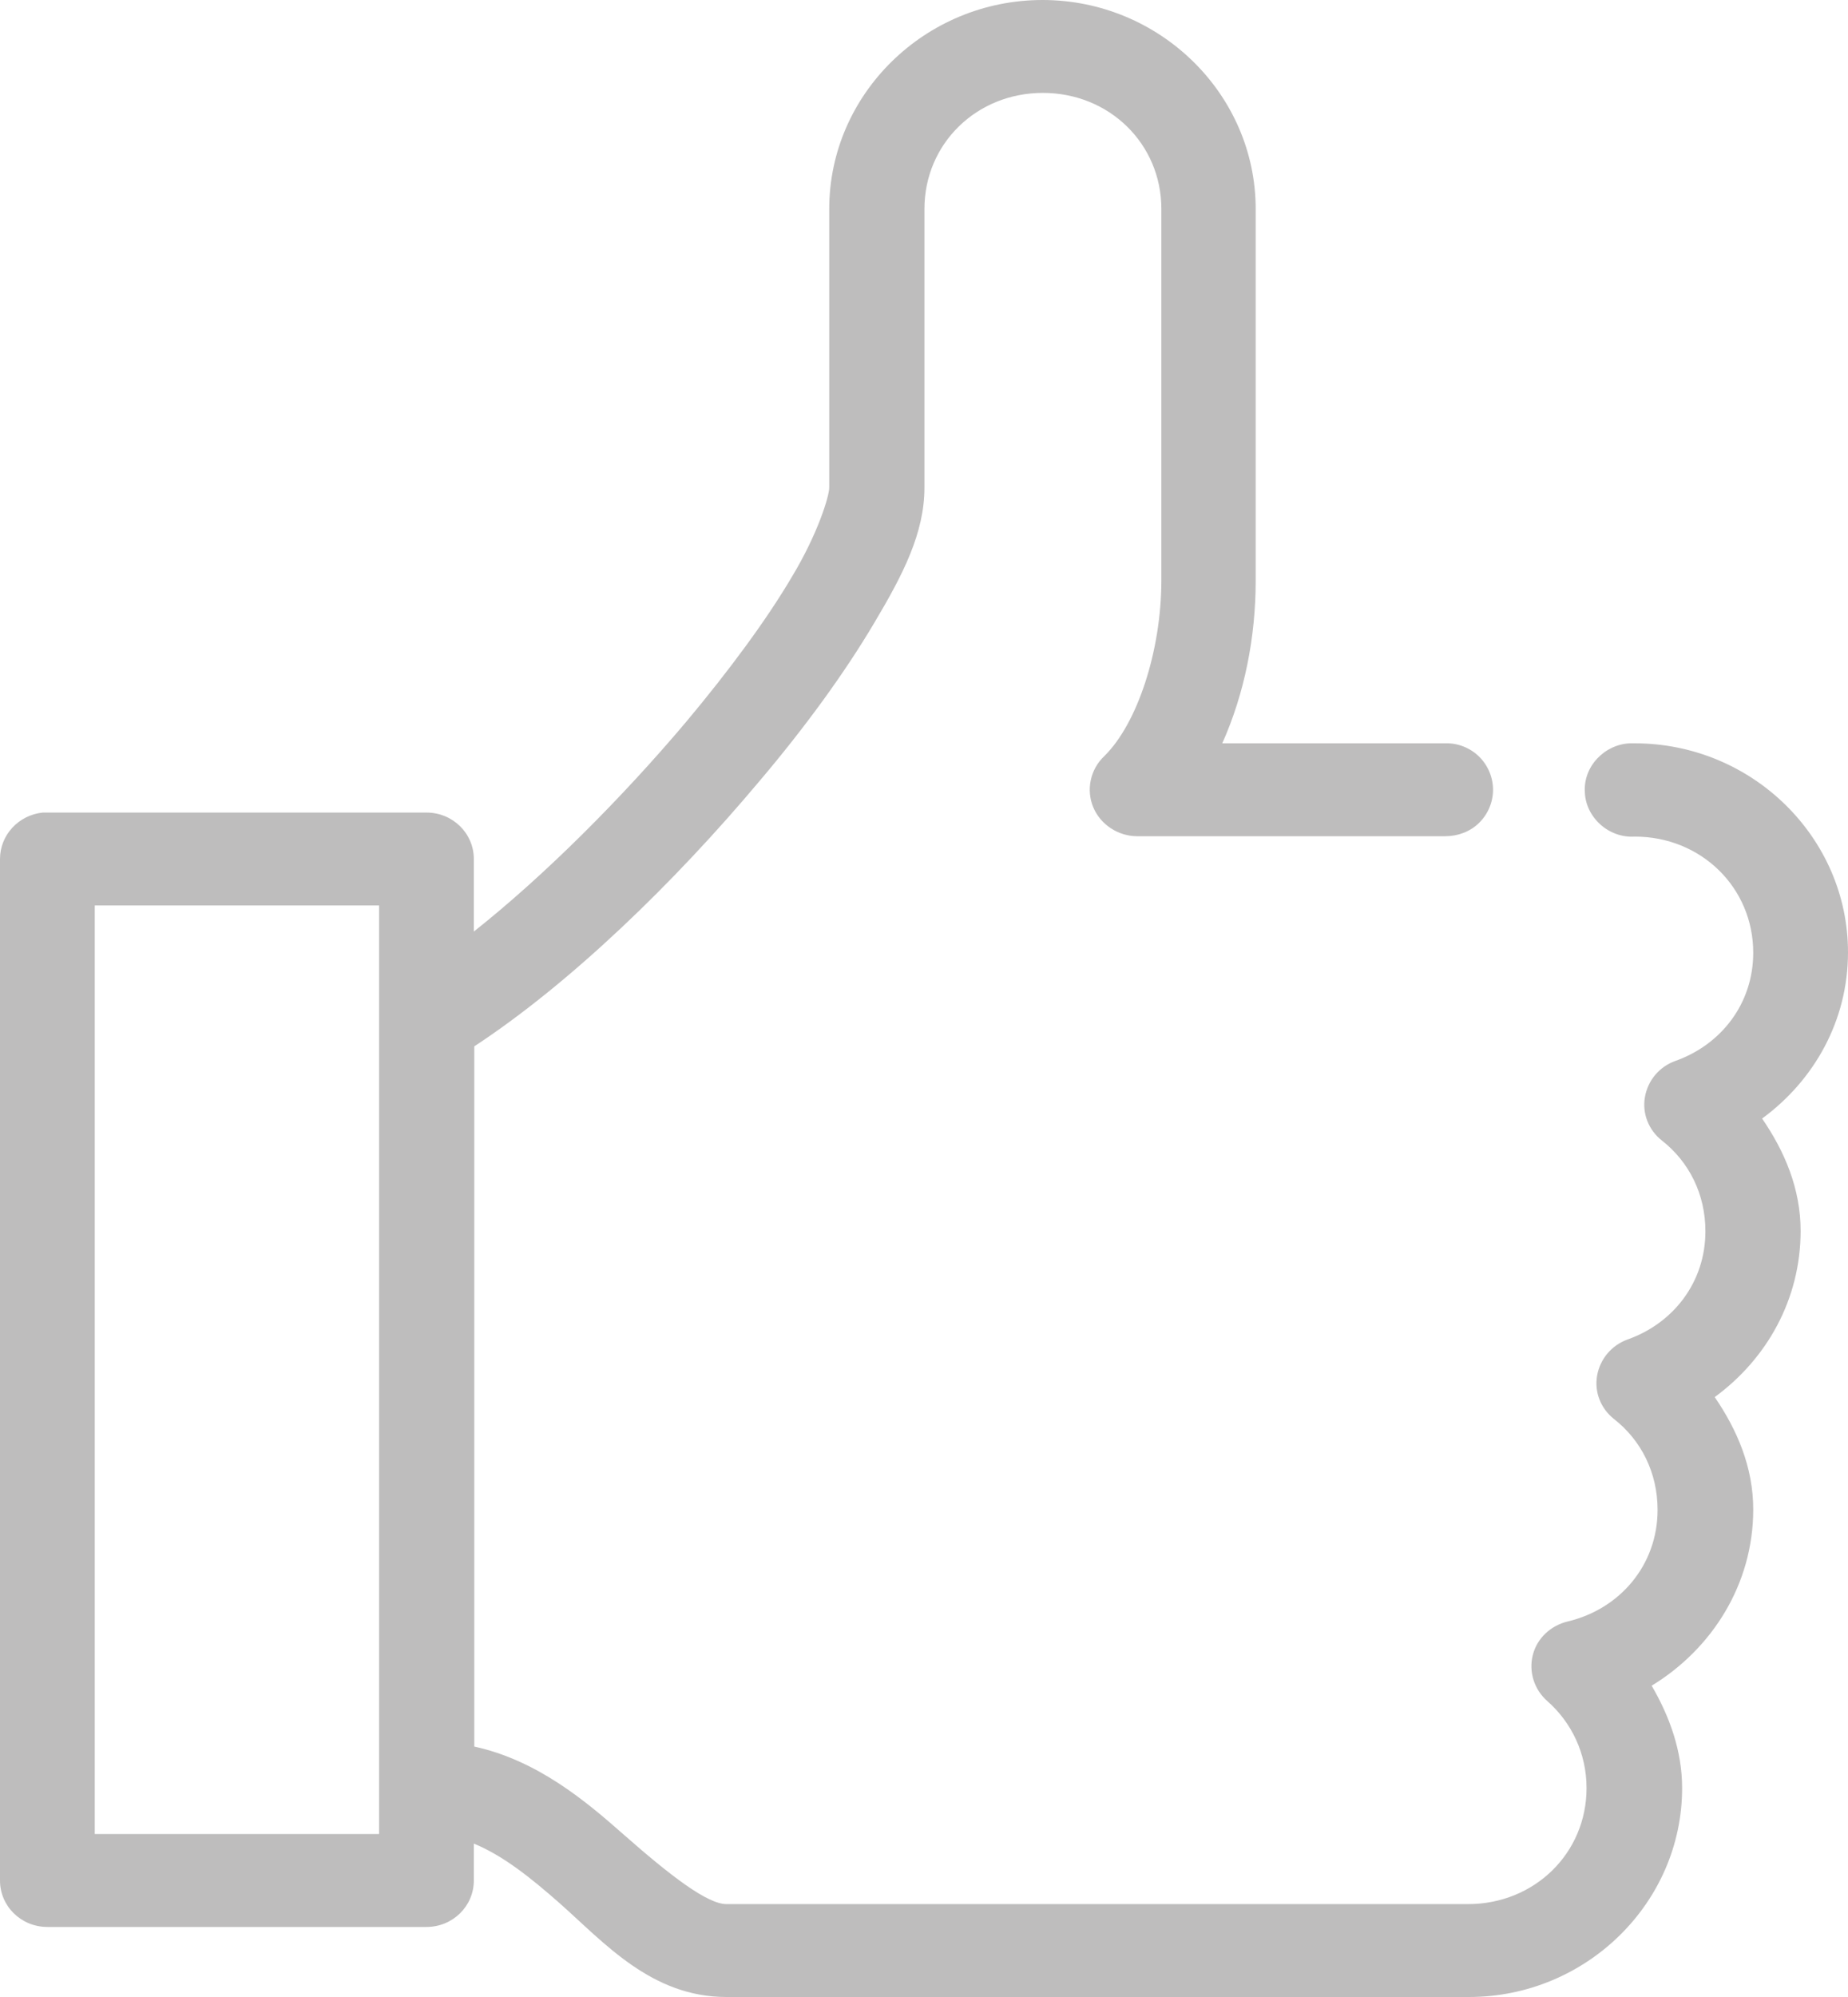 <svg width="25" height="27" viewBox="0 0 25 27" fill="none" xmlns="http://www.w3.org/2000/svg">
<path d="M14.103 0C12.517 0 11.218 1.272 11.218 2.825V6.592C11.218 6.709 11.063 7.219 10.714 7.797C10.371 8.38 9.861 9.069 9.283 9.759C8.413 10.79 7.366 11.838 6.41 12.595V11.614C6.41 11.266 6.124 10.986 5.769 10.986H0.641C0.618 10.986 0.601 10.986 0.578 10.986C0.252 11.02 0 11.289 0 11.614V25.425C0 25.773 0.286 26.053 0.641 26.053H5.769C6.124 26.053 6.41 25.773 6.41 25.425V24.926C6.794 25.083 7.166 25.375 7.572 25.733C8.179 26.271 8.814 27 9.827 27H19.872C21.457 27 22.756 25.728 22.756 24.175C22.756 23.671 22.585 23.205 22.344 22.791C23.163 22.292 23.718 21.417 23.718 20.408C23.718 19.837 23.5 19.332 23.197 18.889C23.901 18.374 24.359 17.567 24.359 16.642C24.359 16.07 24.142 15.566 23.838 15.123C24.542 14.607 25 13.8 25 12.875C25 11.322 23.701 10.05 22.115 10.05C22.093 10.05 22.075 10.05 22.052 10.05C21.881 10.056 21.721 10.134 21.606 10.257C21.491 10.381 21.429 10.543 21.44 10.711C21.446 10.88 21.526 11.037 21.652 11.149C21.778 11.261 21.944 11.322 22.115 11.311C23.014 11.311 23.718 12.001 23.718 12.881C23.718 13.57 23.283 14.125 22.665 14.344C22.447 14.422 22.293 14.607 22.253 14.831C22.213 15.055 22.304 15.28 22.482 15.42C22.848 15.706 23.071 16.143 23.071 16.647C23.071 17.337 22.636 17.892 22.018 18.11C21.801 18.189 21.646 18.374 21.606 18.598C21.566 18.822 21.657 19.046 21.835 19.186C22.201 19.472 22.424 19.91 22.424 20.414C22.424 21.159 21.915 21.754 21.211 21.922C20.976 21.978 20.793 22.151 20.736 22.376C20.679 22.6 20.753 22.841 20.931 22.998C21.257 23.284 21.463 23.704 21.463 24.175C21.463 25.055 20.759 25.744 19.86 25.744H9.827C9.57 25.744 9.072 25.363 8.436 24.803C7.916 24.343 7.263 23.799 6.416 23.614V14.147C7.715 13.295 9.123 11.933 10.279 10.555C10.897 9.826 11.43 9.092 11.825 8.425C12.22 7.763 12.506 7.203 12.506 6.592V2.825C12.506 1.945 13.21 1.256 14.108 1.256C15.007 1.256 15.711 1.945 15.711 2.825V7.847C15.711 8.8 15.385 9.787 14.938 10.224C14.749 10.403 14.692 10.678 14.789 10.913C14.887 11.149 15.127 11.306 15.385 11.306H19.551C19.723 11.306 19.889 11.244 20.009 11.126C20.129 11.008 20.198 10.846 20.198 10.678C20.198 10.51 20.129 10.347 20.009 10.229C19.889 10.112 19.723 10.044 19.551 10.05H16.535C16.838 9.372 16.987 8.61 16.987 7.853V2.825C16.987 1.272 15.688 0 14.103 0ZM1.282 12.242H5.128V24.797H1.282V12.242Z" fill="#BEBDBD"/>
</svg>
